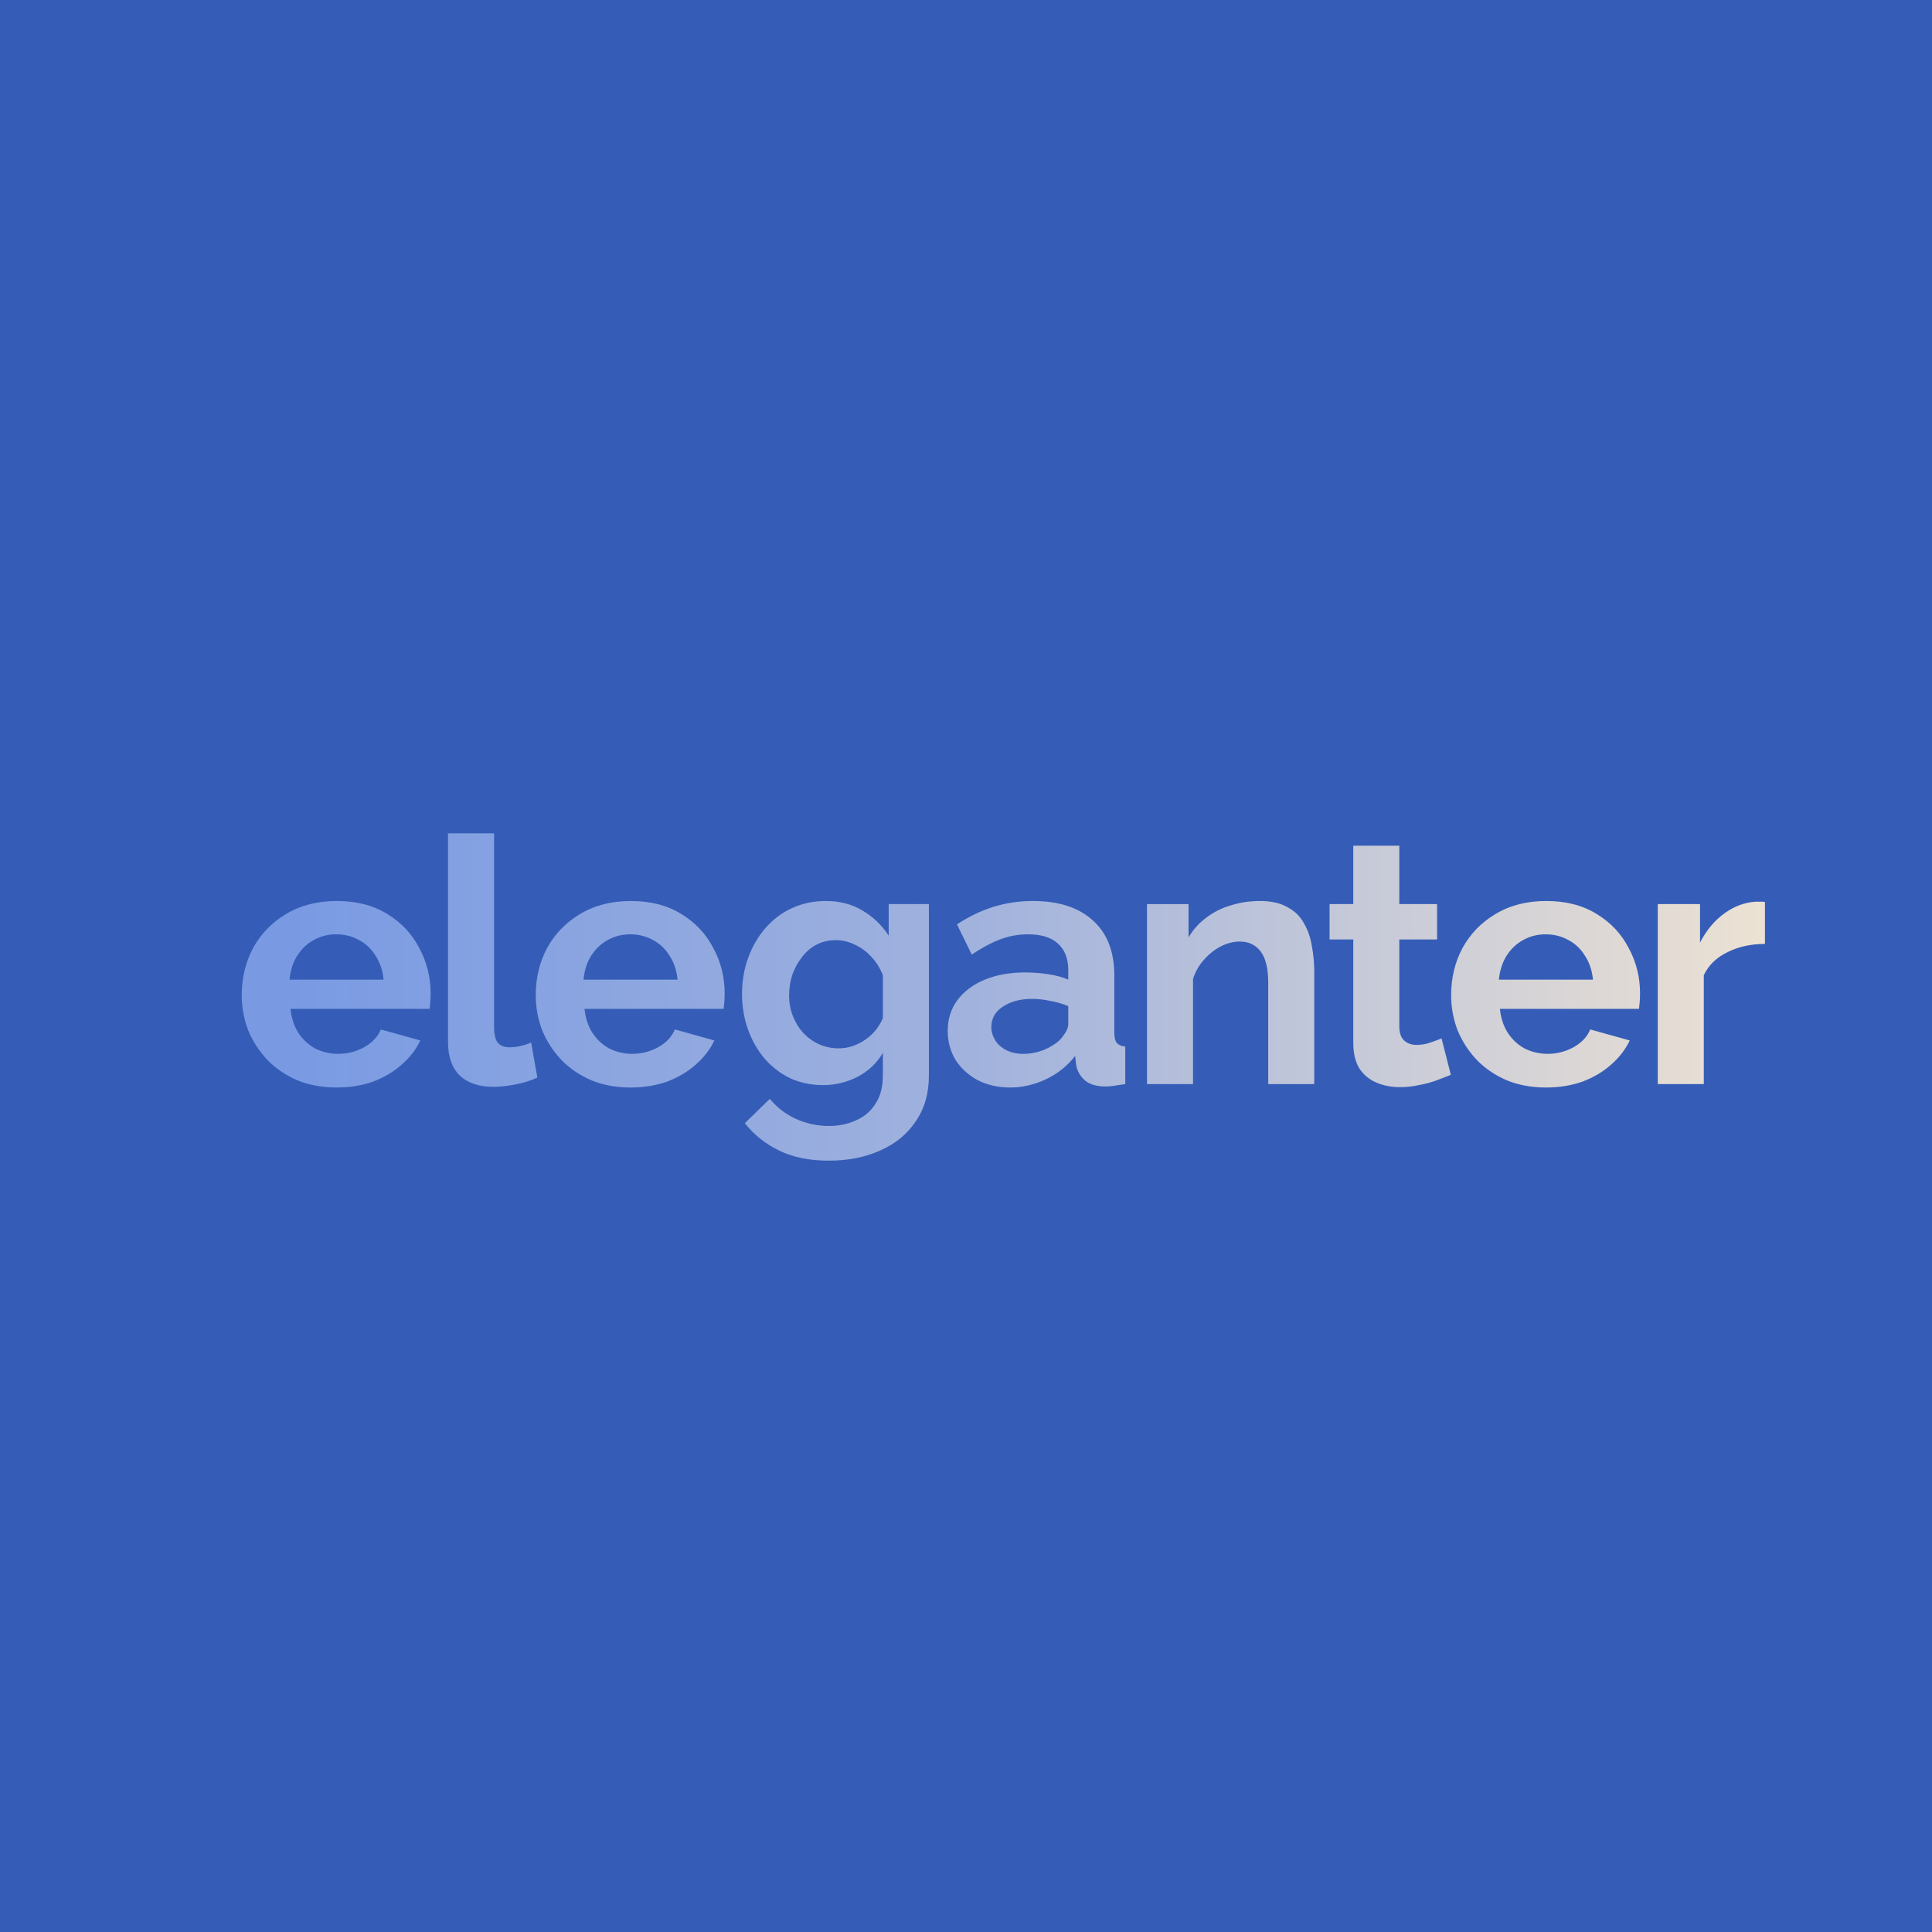 <svg width="360" height="360" viewBox="0 0 360 360" fill="none" xmlns="http://www.w3.org/2000/svg">
<rect width="360" height="360" fill="#355DB7"/>
<path d="M62.707 202.64C60.019 202.64 57.587 202.192 55.411 201.296C53.235 200.357 51.379 199.099 49.843 197.52C48.307 195.899 47.113 194.064 46.259 192.016C45.449 189.925 45.043 187.728 45.043 185.424C45.043 182.224 45.747 179.301 47.155 176.656C48.606 174.011 50.654 171.899 53.299 170.32C55.987 168.699 59.145 167.888 62.771 167.888C66.441 167.888 69.577 168.699 72.179 170.32C74.782 171.899 76.766 174.011 78.131 176.656C79.539 179.259 80.243 182.075 80.243 185.104C80.243 185.616 80.222 186.149 80.179 186.704C80.137 187.216 80.094 187.643 80.051 187.984H54.131C54.302 189.691 54.793 191.184 55.603 192.464C56.457 193.744 57.523 194.725 58.803 195.408C60.126 196.048 61.534 196.368 63.027 196.368C64.734 196.368 66.334 195.963 67.827 195.152C69.363 194.299 70.409 193.189 70.963 191.824L78.323 193.872C77.513 195.579 76.339 197.093 74.803 198.416C73.31 199.739 71.539 200.784 69.491 201.552C67.443 202.277 65.182 202.64 62.707 202.64ZM53.939 182.544H71.475C71.305 180.837 70.814 179.365 70.003 178.128C69.235 176.848 68.211 175.867 66.931 175.184C65.651 174.459 64.222 174.096 62.643 174.096C61.107 174.096 59.699 174.459 58.419 175.184C57.182 175.867 56.158 176.848 55.347 178.128C54.579 179.365 54.11 180.837 53.939 182.544ZM83.484 155.28H92.06V191.248C92.06 192.784 92.316 193.829 92.828 194.384C93.34 194.896 94.044 195.152 94.94 195.152C95.622 195.152 96.326 195.067 97.052 194.896C97.777 194.725 98.417 194.512 98.972 194.256L100.124 200.784C98.972 201.339 97.628 201.765 96.092 202.064C94.556 202.363 93.169 202.512 91.932 202.512C89.244 202.512 87.153 201.808 85.66 200.4C84.209 198.949 83.484 196.901 83.484 194.256V155.28ZM117.492 202.64C114.804 202.64 112.372 202.192 110.196 201.296C108.02 200.357 106.164 199.099 104.628 197.52C103.092 195.899 101.898 194.064 101.044 192.016C100.234 189.925 99.828 187.728 99.828 185.424C99.828 182.224 100.532 179.301 101.94 176.656C103.391 174.011 105.439 171.899 108.084 170.32C110.772 168.699 113.93 167.888 117.556 167.888C121.226 167.888 124.362 168.699 126.964 170.32C129.567 171.899 131.551 174.011 132.916 176.656C134.324 179.259 135.028 182.075 135.028 185.104C135.028 185.616 135.007 186.149 134.964 186.704C134.922 187.216 134.879 187.643 134.836 187.984H108.916C109.087 189.691 109.578 191.184 110.388 192.464C111.242 193.744 112.308 194.725 113.588 195.408C114.911 196.048 116.319 196.368 117.812 196.368C119.519 196.368 121.119 195.963 122.612 195.152C124.148 194.299 125.194 193.189 125.748 191.824L133.108 193.872C132.298 195.579 131.124 197.093 129.588 198.416C128.095 199.739 126.324 200.784 124.276 201.552C122.228 202.277 119.967 202.64 117.492 202.64ZM108.724 182.544H126.26C126.09 180.837 125.599 179.365 124.788 178.128C124.02 176.848 122.996 175.867 121.716 175.184C120.436 174.459 119.007 174.096 117.428 174.096C115.892 174.096 114.484 174.459 113.204 175.184C111.967 175.867 110.943 176.848 110.132 178.128C109.364 179.365 108.895 180.837 108.724 182.544ZM153.373 202.192C151.154 202.192 149.106 201.765 147.229 200.912C145.394 200.016 143.794 198.779 142.429 197.2C141.106 195.621 140.082 193.808 139.357 191.76C138.631 189.712 138.269 187.536 138.269 185.232C138.269 182.8 138.653 180.539 139.421 178.448C140.189 176.357 141.255 174.523 142.621 172.944C144.029 171.323 145.671 170.085 147.549 169.232C149.469 168.336 151.581 167.888 153.885 167.888C156.487 167.888 158.77 168.485 160.733 169.68C162.695 170.832 164.317 172.389 165.597 174.352V168.464H173.085V200.4C173.085 203.728 172.274 206.565 170.653 208.912C169.074 211.301 166.877 213.115 164.061 214.352C161.245 215.632 158.045 216.272 154.461 216.272C150.834 216.272 147.762 215.653 145.245 214.416C142.727 213.221 140.573 211.515 138.781 209.296L143.453 204.752C144.733 206.331 146.333 207.568 148.253 208.464C150.215 209.36 152.285 209.808 154.461 209.808C156.295 209.808 157.959 209.467 159.453 208.784C160.989 208.144 162.205 207.12 163.101 205.712C164.039 204.347 164.509 202.576 164.509 200.4V196.176C163.399 198.096 161.821 199.589 159.773 200.656C157.767 201.68 155.634 202.192 153.373 202.192ZM156.253 195.344C157.191 195.344 158.087 195.195 158.941 194.896C159.794 194.597 160.583 194.192 161.309 193.68C162.034 193.168 162.674 192.571 163.229 191.888C163.783 191.163 164.21 190.437 164.509 189.712V181.712C163.997 180.389 163.271 179.237 162.333 178.256C161.437 177.275 160.413 176.528 159.261 176.016C158.151 175.461 156.978 175.184 155.741 175.184C154.418 175.184 153.223 175.461 152.157 176.016C151.09 176.571 150.173 177.36 149.405 178.384C148.637 179.365 148.039 180.475 147.613 181.712C147.229 182.907 147.037 184.165 147.037 185.488C147.037 186.853 147.271 188.133 147.741 189.328C148.21 190.523 148.85 191.568 149.661 192.464C150.514 193.36 151.495 194.064 152.605 194.576C153.757 195.088 154.973 195.344 156.253 195.344ZM176.591 192.08C176.591 189.904 177.189 188.005 178.383 186.384C179.621 184.72 181.327 183.44 183.503 182.544C185.679 181.648 188.175 181.2 190.991 181.2C192.399 181.2 193.829 181.307 195.279 181.52C196.73 181.733 197.989 182.075 199.055 182.544V180.752C199.055 178.619 198.415 176.976 197.135 175.824C195.898 174.672 194.042 174.096 191.567 174.096C189.733 174.096 187.983 174.416 186.319 175.056C184.655 175.696 182.906 176.635 181.071 177.872L178.319 172.24C180.538 170.789 182.799 169.701 185.103 168.976C187.45 168.251 189.903 167.888 192.463 167.888C197.242 167.888 200.954 169.083 203.599 171.472C206.287 173.861 207.631 177.275 207.631 181.712V192.4C207.631 193.296 207.781 193.936 208.079 194.32C208.421 194.704 208.954 194.939 209.679 195.024V202C208.911 202.128 208.207 202.235 207.567 202.32C206.97 202.405 206.458 202.448 206.031 202.448C204.325 202.448 203.023 202.064 202.127 201.296C201.274 200.528 200.741 199.589 200.527 198.48L200.335 196.752C198.885 198.629 197.071 200.08 194.895 201.104C192.719 202.128 190.501 202.64 188.239 202.64C186.021 202.64 184.015 202.192 182.223 201.296C180.474 200.357 179.087 199.099 178.063 197.52C177.082 195.899 176.591 194.085 176.591 192.08ZM197.455 193.808C197.925 193.296 198.309 192.784 198.607 192.272C198.906 191.76 199.055 191.291 199.055 190.864V187.472C198.031 187.045 196.922 186.725 195.727 186.512C194.533 186.256 193.402 186.128 192.335 186.128C190.117 186.128 188.282 186.619 186.831 187.6C185.423 188.539 184.719 189.797 184.719 191.376C184.719 192.229 184.954 193.04 185.423 193.808C185.893 194.576 186.575 195.195 187.471 195.664C188.367 196.133 189.434 196.368 190.671 196.368C191.951 196.368 193.21 196.133 194.447 195.664C195.685 195.152 196.687 194.533 197.455 193.808ZM244.893 202H236.317V183.184C236.317 180.496 235.848 178.533 234.909 177.296C233.971 176.059 232.669 175.44 231.005 175.44C229.853 175.44 228.68 175.739 227.485 176.336C226.333 176.933 225.288 177.765 224.349 178.832C223.411 179.856 222.728 181.051 222.301 182.416V202H213.725V168.464H221.469V174.672C222.323 173.221 223.411 172.005 224.733 171.024C226.056 170 227.571 169.232 229.277 168.72C231.027 168.165 232.861 167.888 234.781 167.888C236.872 167.888 238.579 168.272 239.901 169.04C241.267 169.765 242.291 170.768 242.973 172.048C243.699 173.285 244.189 174.693 244.445 176.272C244.744 177.851 244.893 179.451 244.893 181.072V202ZM270.339 200.272C269.613 200.571 268.739 200.912 267.715 201.296C266.691 201.68 265.581 201.979 264.387 202.192C263.235 202.448 262.061 202.576 260.867 202.576C259.288 202.576 257.837 202.299 256.515 201.744C255.192 201.189 254.125 200.315 253.315 199.12C252.547 197.883 252.163 196.283 252.163 194.32V175.056H247.747V168.464H252.163V157.584H260.739V168.464H267.779V175.056H260.739V191.44C260.781 192.592 261.101 193.424 261.699 193.936C262.296 194.448 263.043 194.704 263.939 194.704C264.835 194.704 265.709 194.555 266.563 194.256C267.416 193.957 268.099 193.701 268.611 193.488L270.339 200.272ZM288.062 202.64C285.374 202.64 282.942 202.192 280.766 201.296C278.59 200.357 276.734 199.099 275.198 197.52C273.662 195.899 272.468 194.064 271.614 192.016C270.804 189.925 270.398 187.728 270.398 185.424C270.398 182.224 271.102 179.301 272.51 176.656C273.961 174.011 276.009 171.899 278.654 170.32C281.342 168.699 284.5 167.888 288.126 167.888C291.796 167.888 294.932 168.699 297.534 170.32C300.137 171.899 302.121 174.011 303.486 176.656C304.894 179.259 305.598 182.075 305.598 185.104C305.598 185.616 305.577 186.149 305.534 186.704C305.492 187.216 305.449 187.643 305.406 187.984H279.486C279.657 189.691 280.148 191.184 280.958 192.464C281.812 193.744 282.878 194.725 284.158 195.408C285.481 196.048 286.889 196.368 288.382 196.368C290.089 196.368 291.689 195.963 293.182 195.152C294.718 194.299 295.764 193.189 296.318 191.824L303.678 193.872C302.868 195.579 301.694 197.093 300.158 198.416C298.665 199.739 296.894 200.784 294.846 201.552C292.798 202.277 290.537 202.64 288.062 202.64ZM279.294 182.544H296.83C296.66 180.837 296.169 179.365 295.358 178.128C294.59 176.848 293.566 175.867 292.286 175.184C291.006 174.459 289.577 174.096 287.998 174.096C286.462 174.096 285.054 174.459 283.774 175.184C282.537 175.867 281.513 176.848 280.702 178.128C279.934 179.365 279.465 180.837 279.294 182.544ZM328.871 175.888C326.268 175.888 323.943 176.4 321.895 177.424C319.847 178.405 318.375 179.835 317.479 181.712V202H308.903V168.464H316.775V175.632C317.969 173.328 319.484 171.515 321.319 170.192C323.153 168.869 325.095 168.144 327.143 168.016C327.612 168.016 327.975 168.016 328.231 168.016C328.487 168.016 328.7 168.037 328.871 168.08V175.888Z" fill="url(#paint0_linear_3_8)"/>
<defs>
<linearGradient id="paint0_linear_3_8" x1="37.738" y1="180" x2="330" y2="180" gradientUnits="userSpaceOnUse">
<stop offset="0.057" stop-color="#799AE3"/>
<stop offset="0.5" stop-color="#A2B3DD"/>
<stop offset="1" stop-color="#EDE2D3"/>
</linearGradient>
</defs>
</svg>

